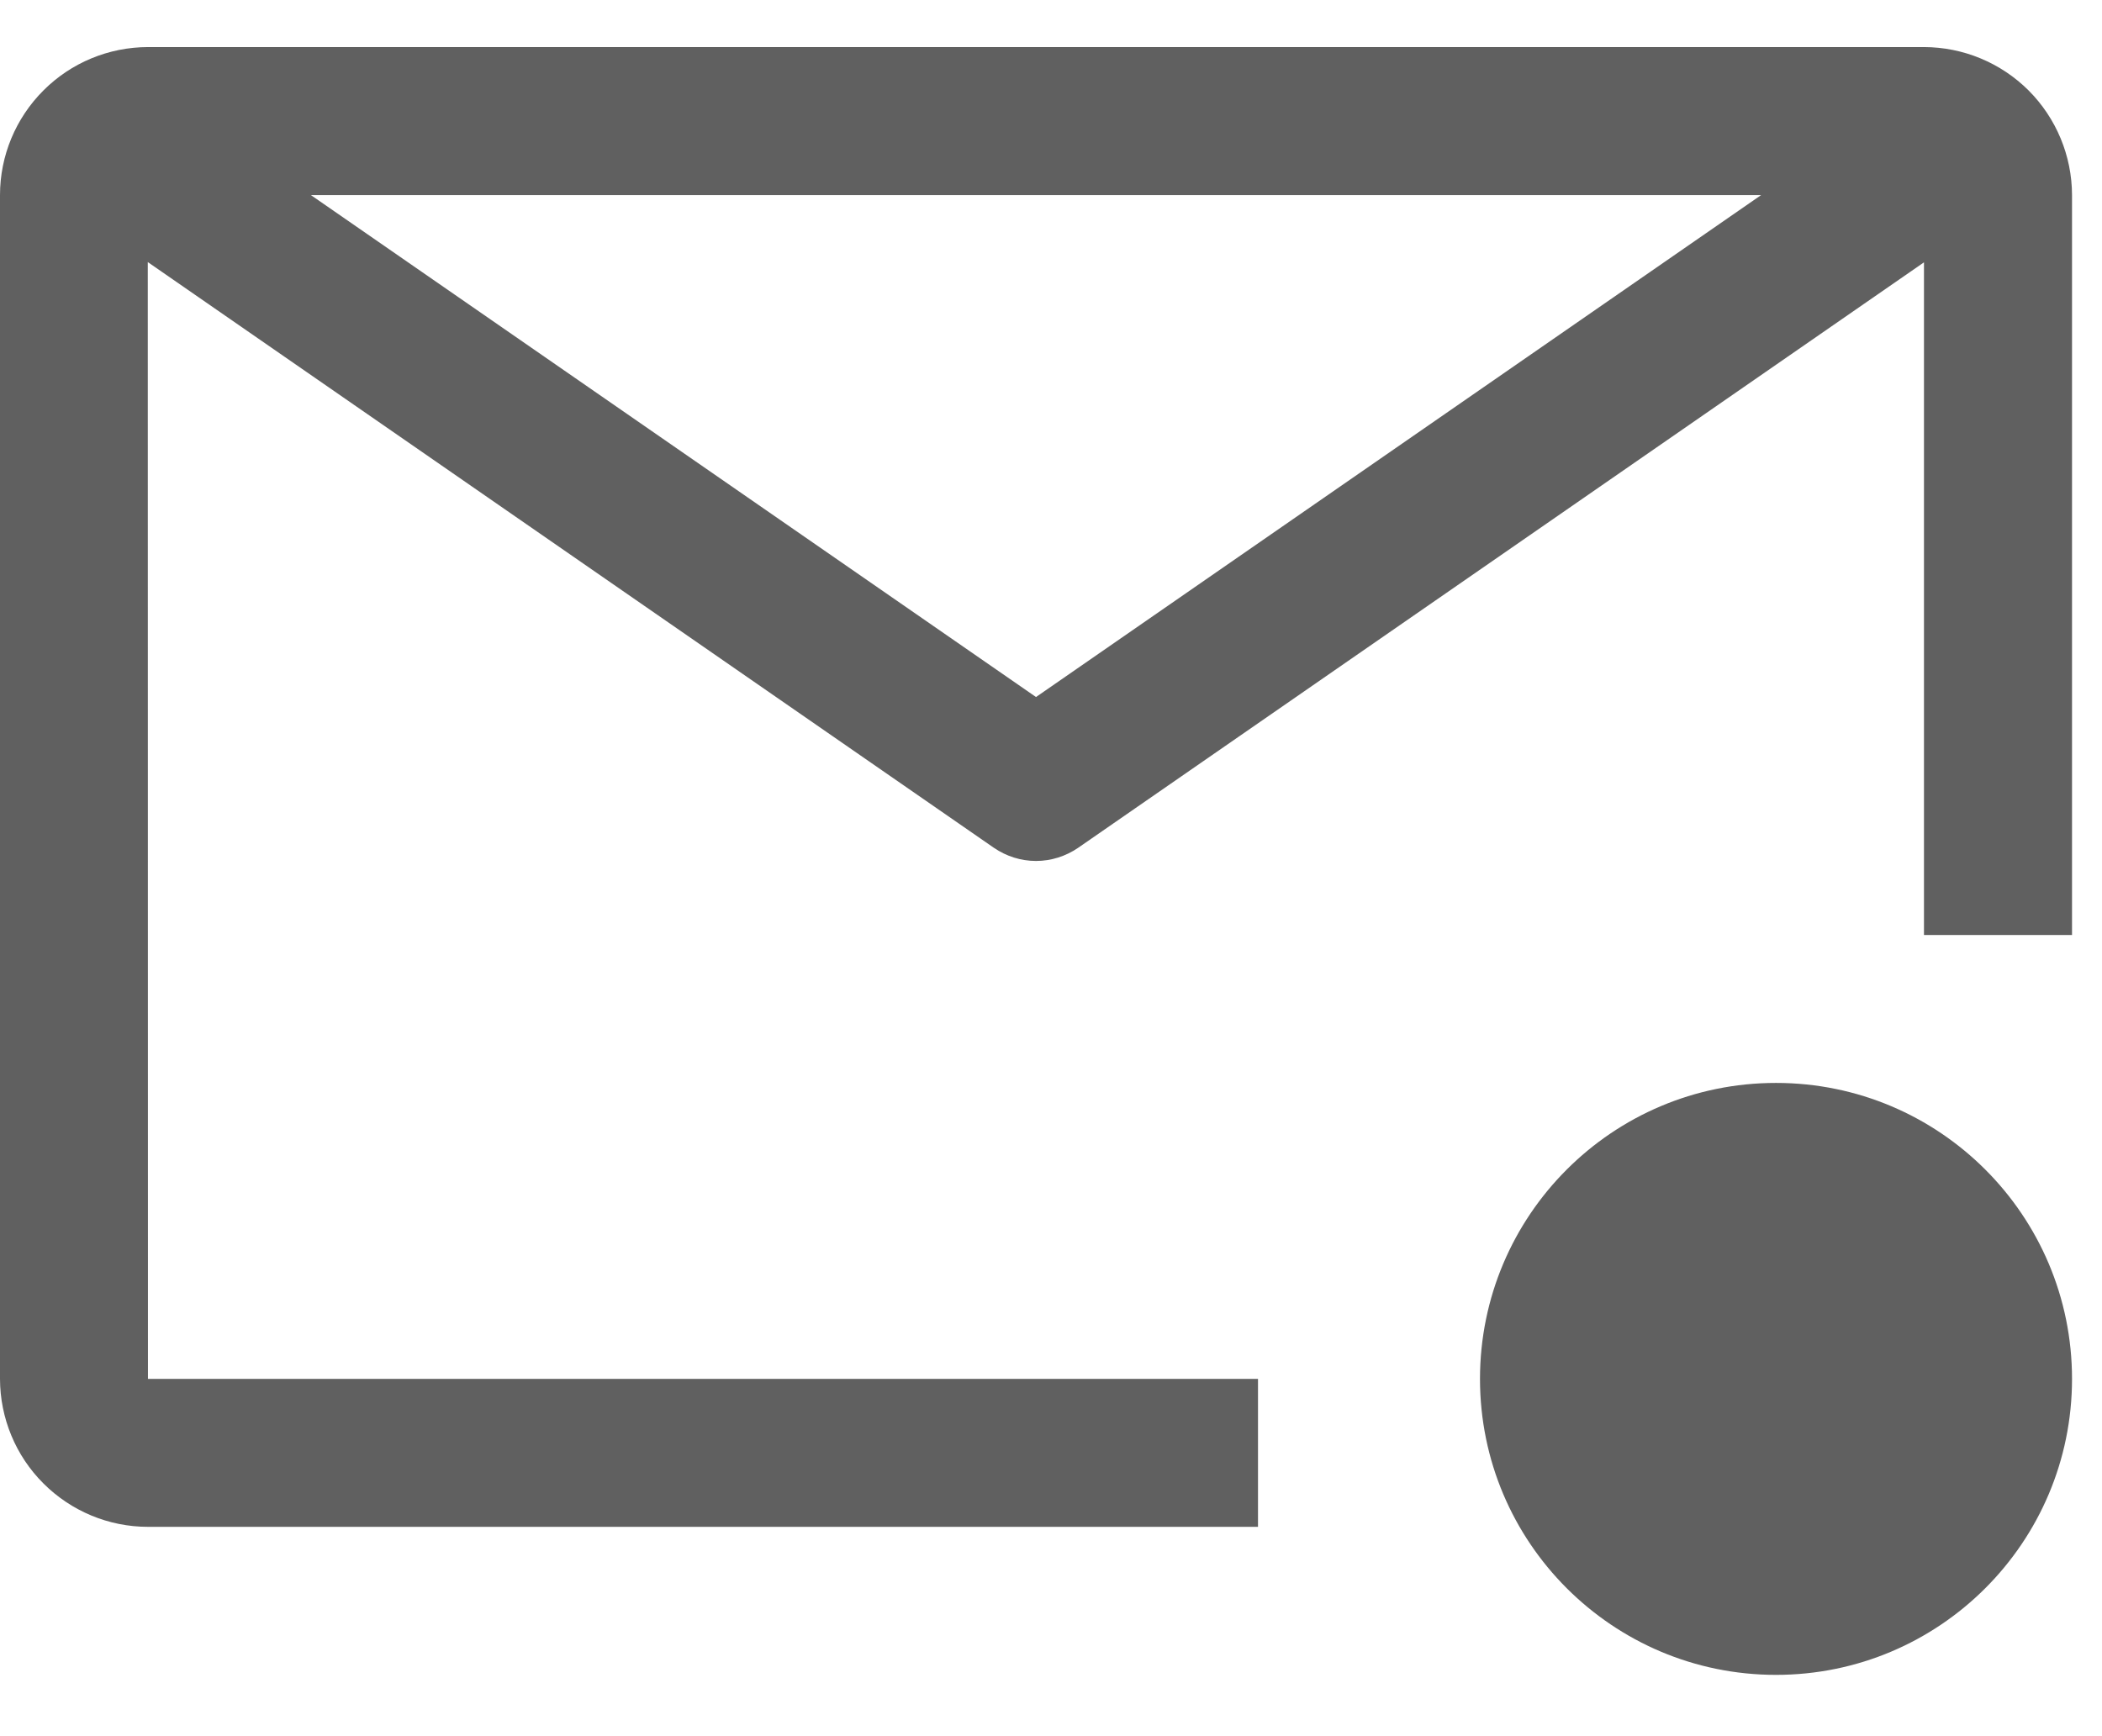<svg width="23" height="19" viewBox="0 0 23 19" fill="none" xmlns="http://www.w3.org/2000/svg">
<path d="M13.765 15.09H1.619L1.617 2.868L10.875 9.278C11.011 9.371 11.171 9.422 11.336 9.422C11.501 9.422 11.661 9.371 11.797 9.278L21.052 2.871V10.232H22.672V2.135C22.671 1.705 22.5 1.294 22.197 0.99C21.893 0.687 21.482 0.516 21.052 0.515H1.619C1.19 0.516 0.778 0.686 0.475 0.99C0.171 1.294 0 1.705 0 2.135V15.09C0.001 15.519 0.171 15.931 0.475 16.234C0.779 16.538 1.19 16.709 1.619 16.709H13.765V15.09ZM19.27 2.135L11.336 7.628L3.402 2.135H19.27Z" fill="#606060"/>
<path d="M19.433 18.329C21.222 18.329 22.672 16.879 22.672 15.09C22.672 13.301 21.222 11.851 19.433 11.851C17.644 11.851 16.194 13.301 16.194 15.09C16.194 16.879 17.644 18.329 19.433 18.329Z" fill="#606060"/>
</svg>

